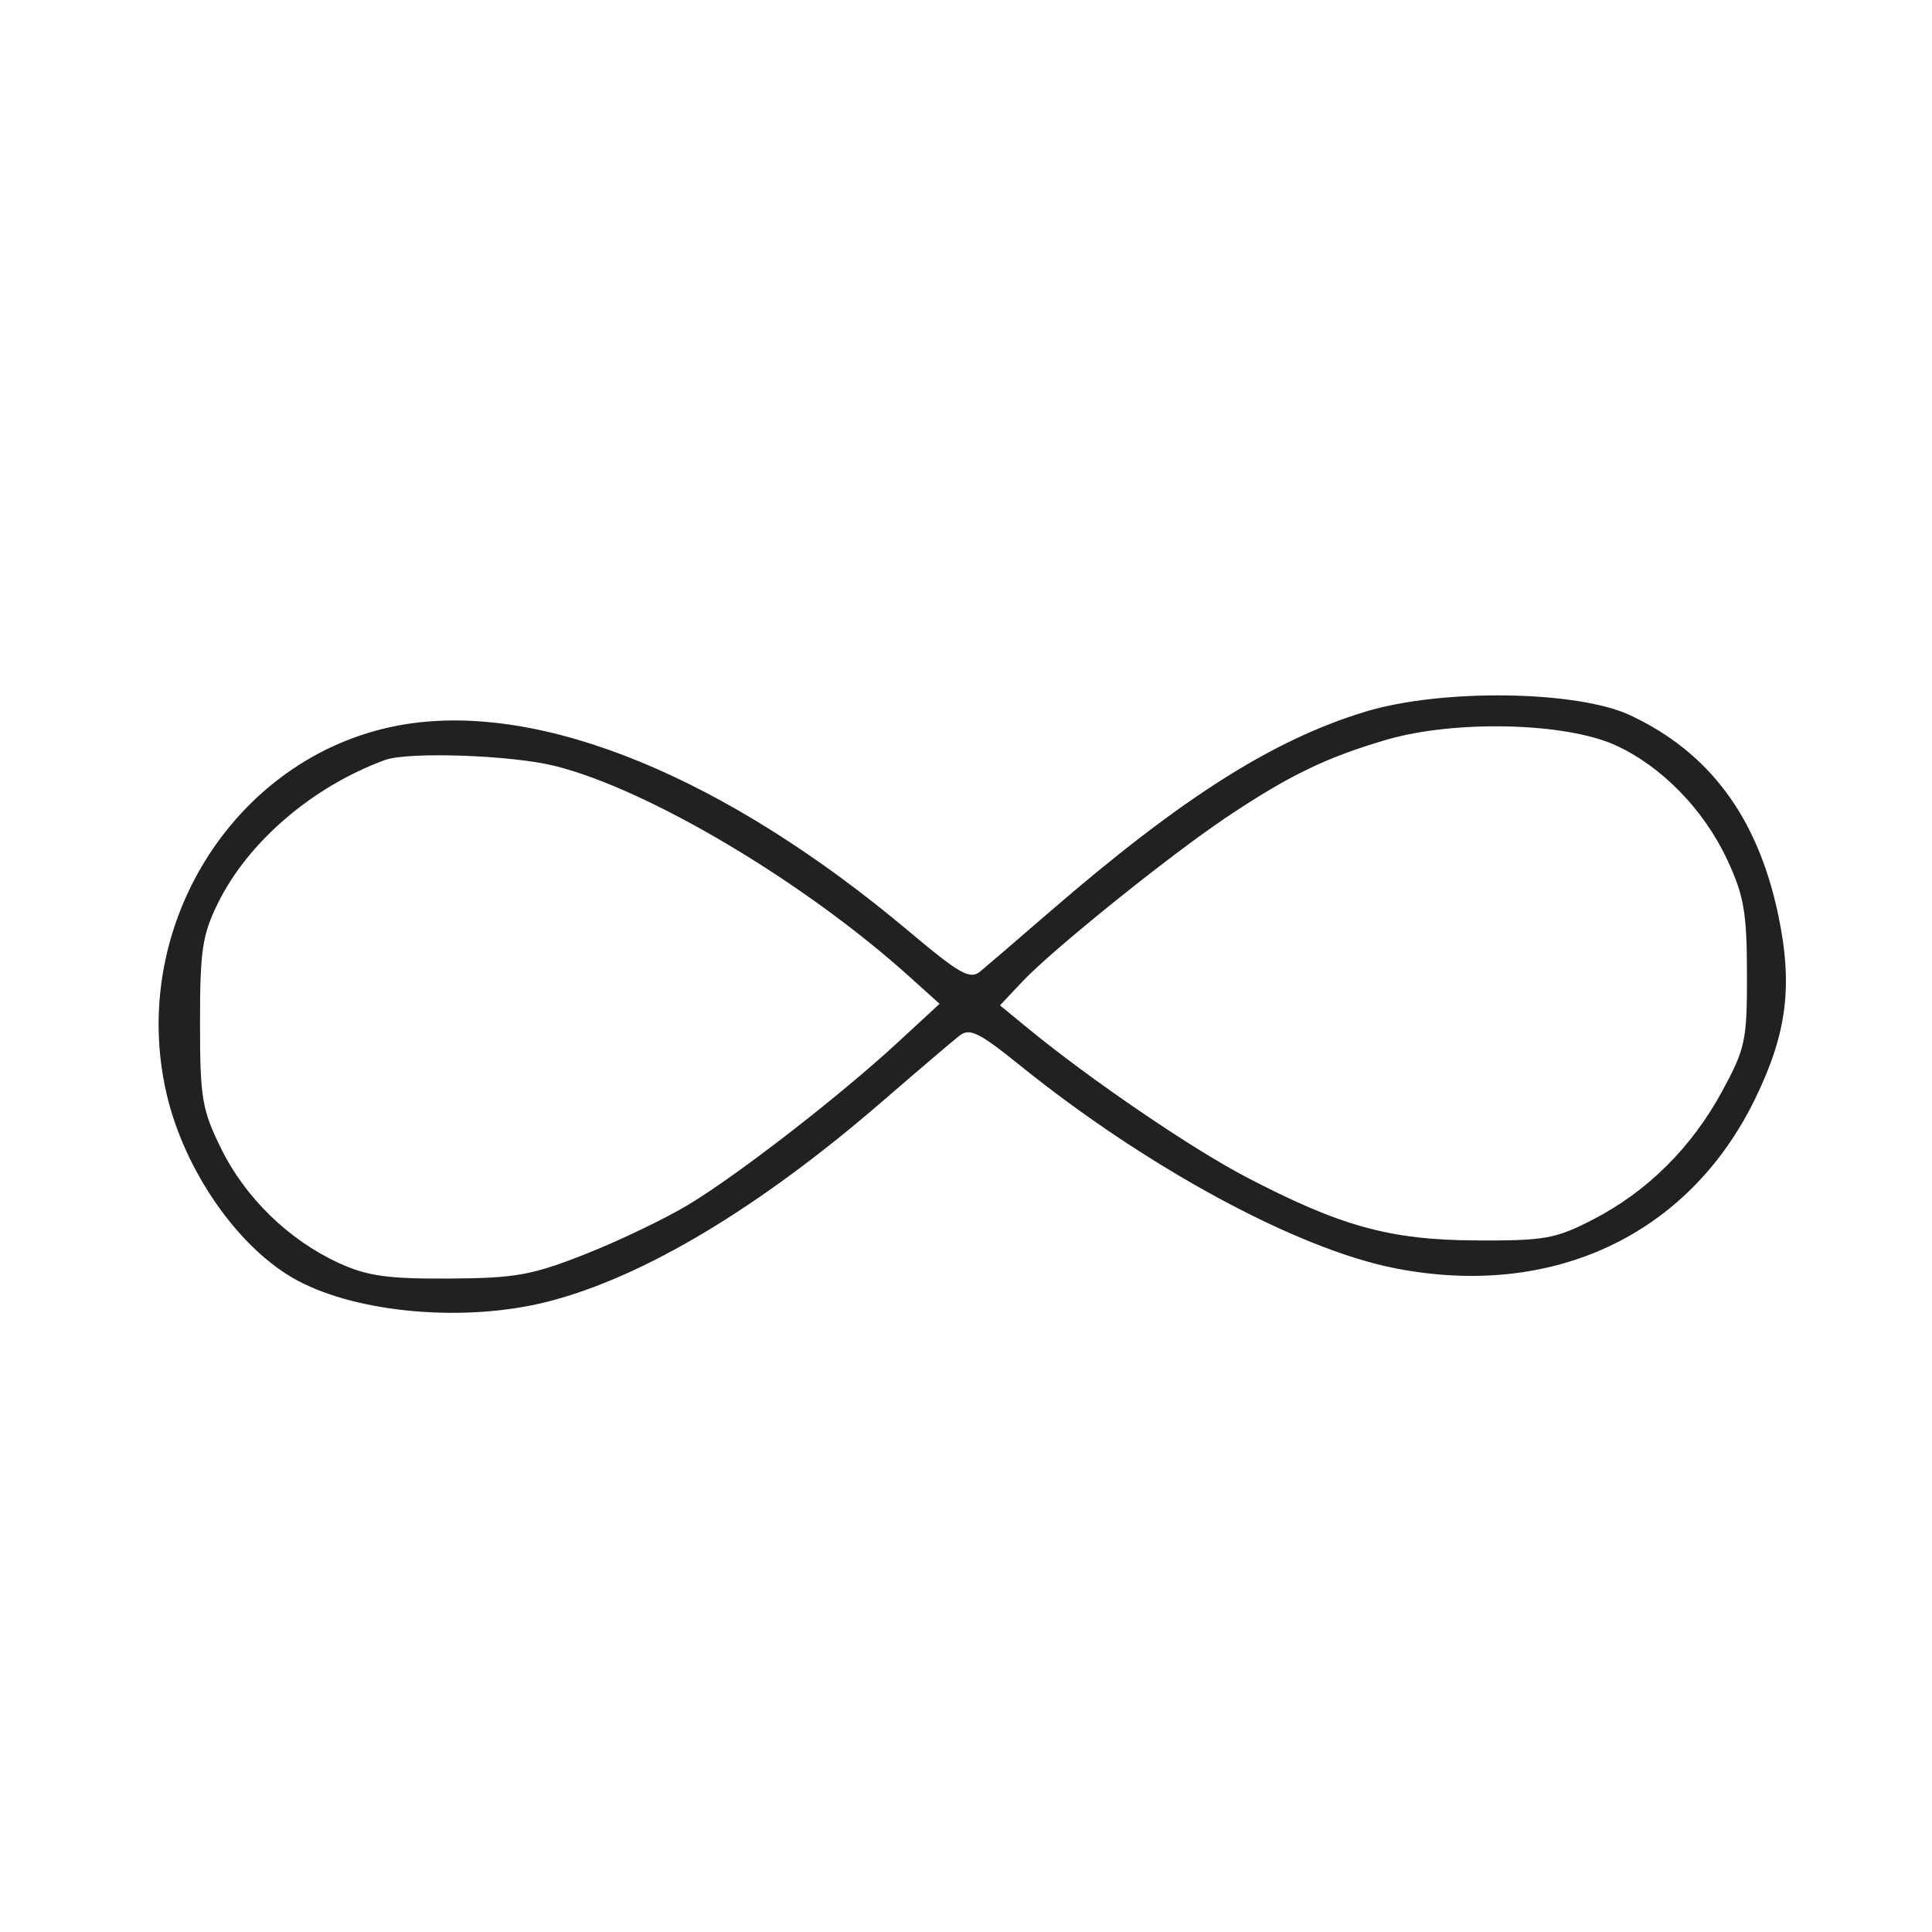 <svg xmlns="http://www.w3.org/2000/svg" width="1024" height="1024" viewBox="0 0 256 256" version="1.1" class="injected-svg" data-src="https://storage.googleapis.com/illustroke-c1d67.appspot.com/sKvoQfSqEHPmlLobzx5EfRxGct22/tz3l9dibs8o3nx0sijf7w-1.svg" xmlns:xlink="http://www.w3.org/1999/xlink"><rect width="1024" height="1024" fill="white"/>
	<path d="M 180.959 94.289 C 168.698 98.003, 156.597 105.677, 139 120.899 C 134.875 124.467, 130.783 127.980, 129.906 128.707 C 128.530 129.847, 127.232 129.119, 120.406 123.382 C 96.155 103, 71.917 93.037, 53.713 95.969 C 31.629 99.525, 16.864 122.345, 22.061 144.888 C 24.444 155.229, 31.733 165.608, 39.500 169.722 C 47.661 174.046, 61.762 175.225, 72.540 172.485 C 85.241 169.256, 100.622 160.045, 117.041 145.833 C 121.701 141.800, 126.236 137.934, 127.119 137.242 C 128.480 136.176, 129.699 136.770, 135.112 141.137 C 151.943 154.715, 171.849 165.493, 184.809 168.042 C 205.692 172.151, 223.729 163.690, 232.537 145.653 C 236.793 136.938, 237.592 130.609, 235.623 121.224 C 232.915 108.314, 226.515 99.687, 216 94.772 C 208.955 91.480, 191.050 91.233, 180.959 94.289 M 183.679 98.032 C 175.706 100.370, 170.760 102.768, 162.500 108.301 C 154.982 113.337, 139.476 125.818, 135.500 130.033 L 132.500 133.214 136.331 136.357 C 144.511 143.067, 157.835 152.149, 165 155.899 C 177.595 162.491, 184.131 164.302, 195.552 164.363 C 204.665 164.412, 206.113 164.154, 211.052 161.609 C 218.271 157.887, 224.143 152.060, 228.191 144.600 C 231.282 138.902, 231.499 137.874, 231.482 129 C 231.467 120.897, 231.082 118.681, 228.871 113.933 C 225.758 107.248, 220.122 101.483, 214 98.721 C 207.343 95.718, 192.707 95.385, 183.679 98.032 M 51 100.708 C 41.403 104.230, 32.882 111.538, 28.869 119.688 C 26.811 123.868, 26.500 125.946, 26.503 135.500 C 26.506 145.498, 26.759 147.016, 29.284 152.161 C 32.486 158.689, 38.254 164.306, 44.878 167.349 C 48.649 169.081, 51.341 169.462, 59.500 169.415 C 68.299 169.364, 70.468 168.976, 77.554 166.182 C 81.984 164.435, 88.124 161.491, 91.200 159.639 C 97.820 155.652, 111.285 145.214, 119 138.089 L 124.500 133.009 120.500 129.407 C 106.541 116.836, 85.971 104.609, 73.540 101.494 C 67.792 100.053, 54.087 99.576, 51 100.708" stroke="none" fill="#212121" fill-rule="evenodd" fill-opacity="1"/>
</svg>